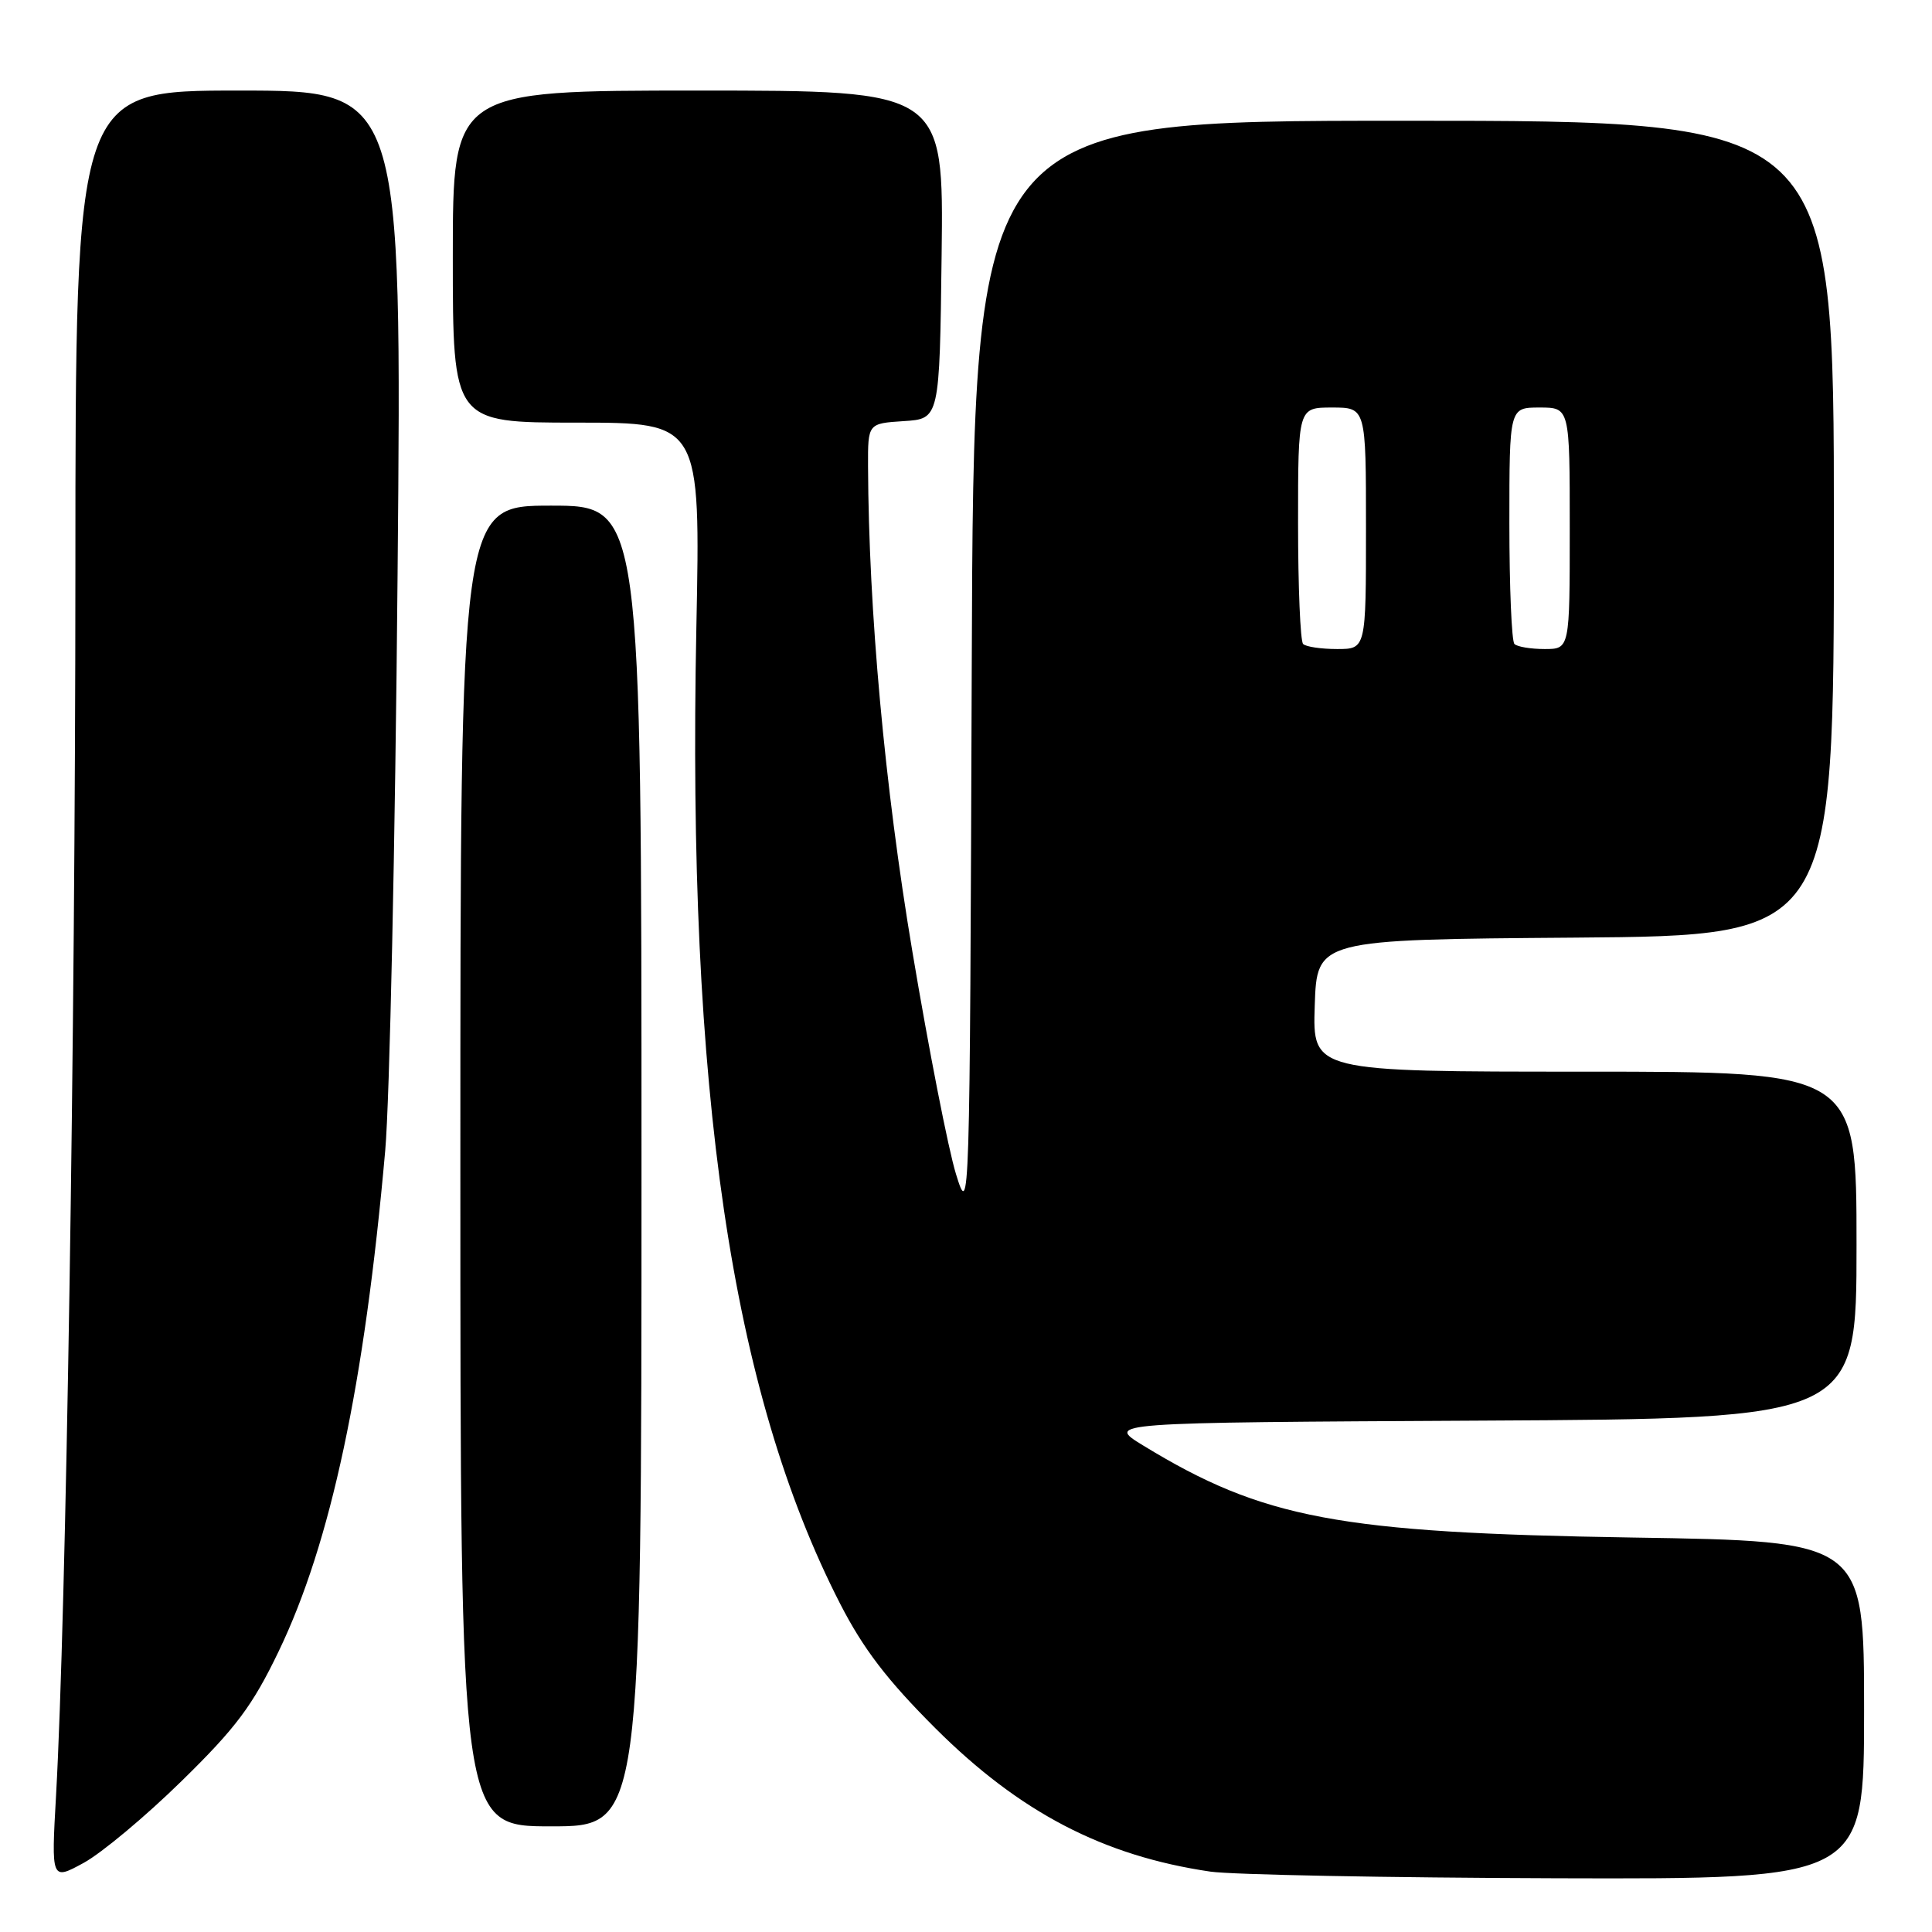 <?xml version="1.0" encoding="UTF-8" standalone="no"?>
<!DOCTYPE svg PUBLIC "-//W3C//DTD SVG 1.1//EN" "http://www.w3.org/Graphics/SVG/1.1/DTD/svg11.dtd" >
<svg xmlns="http://www.w3.org/2000/svg" xmlns:xlink="http://www.w3.org/1999/xlink" version="1.1" viewBox="0 0 256 256">
 <g >
 <path fill="currentColor"
d=" M 24.06 236.00 C 31.28 228.94 33.45 226.03 36.92 218.82 C 43.83 204.47 48.29 183.54 51.04 152.50 C 51.63 145.90 52.37 111.59 52.68 76.25 C 53.26 12.00 53.26 12.00 31.63 12.00 C 10.00 12.00 10.00 12.00 9.99 75.75 C 9.98 137.06 8.76 214.14 7.43 237.84 C 6.79 249.18 6.79 249.18 11.09 246.84 C 13.45 245.55 19.29 240.68 24.06 236.00 Z  M 247.00 226.61 C 247.00 204.21 247.00 204.21 216.25 203.73 C 177.38 203.11 167.36 201.23 151.50 191.55 C 146.50 188.50 146.50 188.50 196.25 188.24 C 246.00 187.98 246.00 187.98 246.00 164.99 C 246.00 142.00 246.00 142.00 209.96 142.00 C 173.92 142.00 173.92 142.00 174.21 133.25 C 174.50 124.50 174.50 124.50 208.75 124.24 C 243.00 123.97 243.00 123.97 243.00 69.99 C 243.00 16.00 243.00 16.00 186.01 16.00 C 129.01 16.00 129.01 16.00 128.76 88.75 C 128.50 160.96 128.49 161.46 126.67 155.56 C 125.66 152.30 123.06 139.02 120.89 126.06 C 117.22 104.19 115.10 80.95 115.02 61.80 C 115.00 56.11 115.00 56.11 119.75 55.80 C 124.50 55.50 124.50 55.50 124.77 33.75 C 125.04 12.00 125.04 12.00 92.52 12.00 C 60.00 12.00 60.00 12.00 60.00 34.00 C 60.00 56.00 60.00 56.00 76.41 56.00 C 92.82 56.00 92.82 56.00 92.27 83.25 C 91.04 144.58 96.91 184.40 111.32 212.50 C 114.40 218.50 117.56 222.63 123.96 229.02 C 135.12 240.15 146.19 245.92 160.39 248.00 C 163.20 248.41 183.84 248.81 206.25 248.88 C 247.00 249.00 247.00 249.00 247.00 226.61 Z  M 85.00 154.50 C 85.00 67.00 85.00 67.00 73.00 67.00 C 61.00 67.00 61.00 67.00 61.00 154.50 C 61.00 242.00 61.00 242.00 73.00 242.00 C 85.00 242.00 85.00 242.00 85.00 154.50 Z  M 172.67 85.33 C 172.30 84.97 172.00 77.77 172.00 69.33 C 172.00 54.00 172.00 54.00 176.50 54.00 C 181.00 54.00 181.00 54.00 181.00 70.00 C 181.00 86.00 181.00 86.00 177.17 86.00 C 175.06 86.00 173.03 85.70 172.67 85.33 Z  M 200.67 85.33 C 200.30 84.97 200.00 77.77 200.00 69.33 C 200.00 54.00 200.00 54.00 204.00 54.00 C 208.00 54.00 208.00 54.00 208.00 70.00 C 208.00 86.00 208.00 86.00 204.67 86.00 C 202.83 86.00 201.03 85.70 200.67 85.33 Z "/>
</g>
</svg>